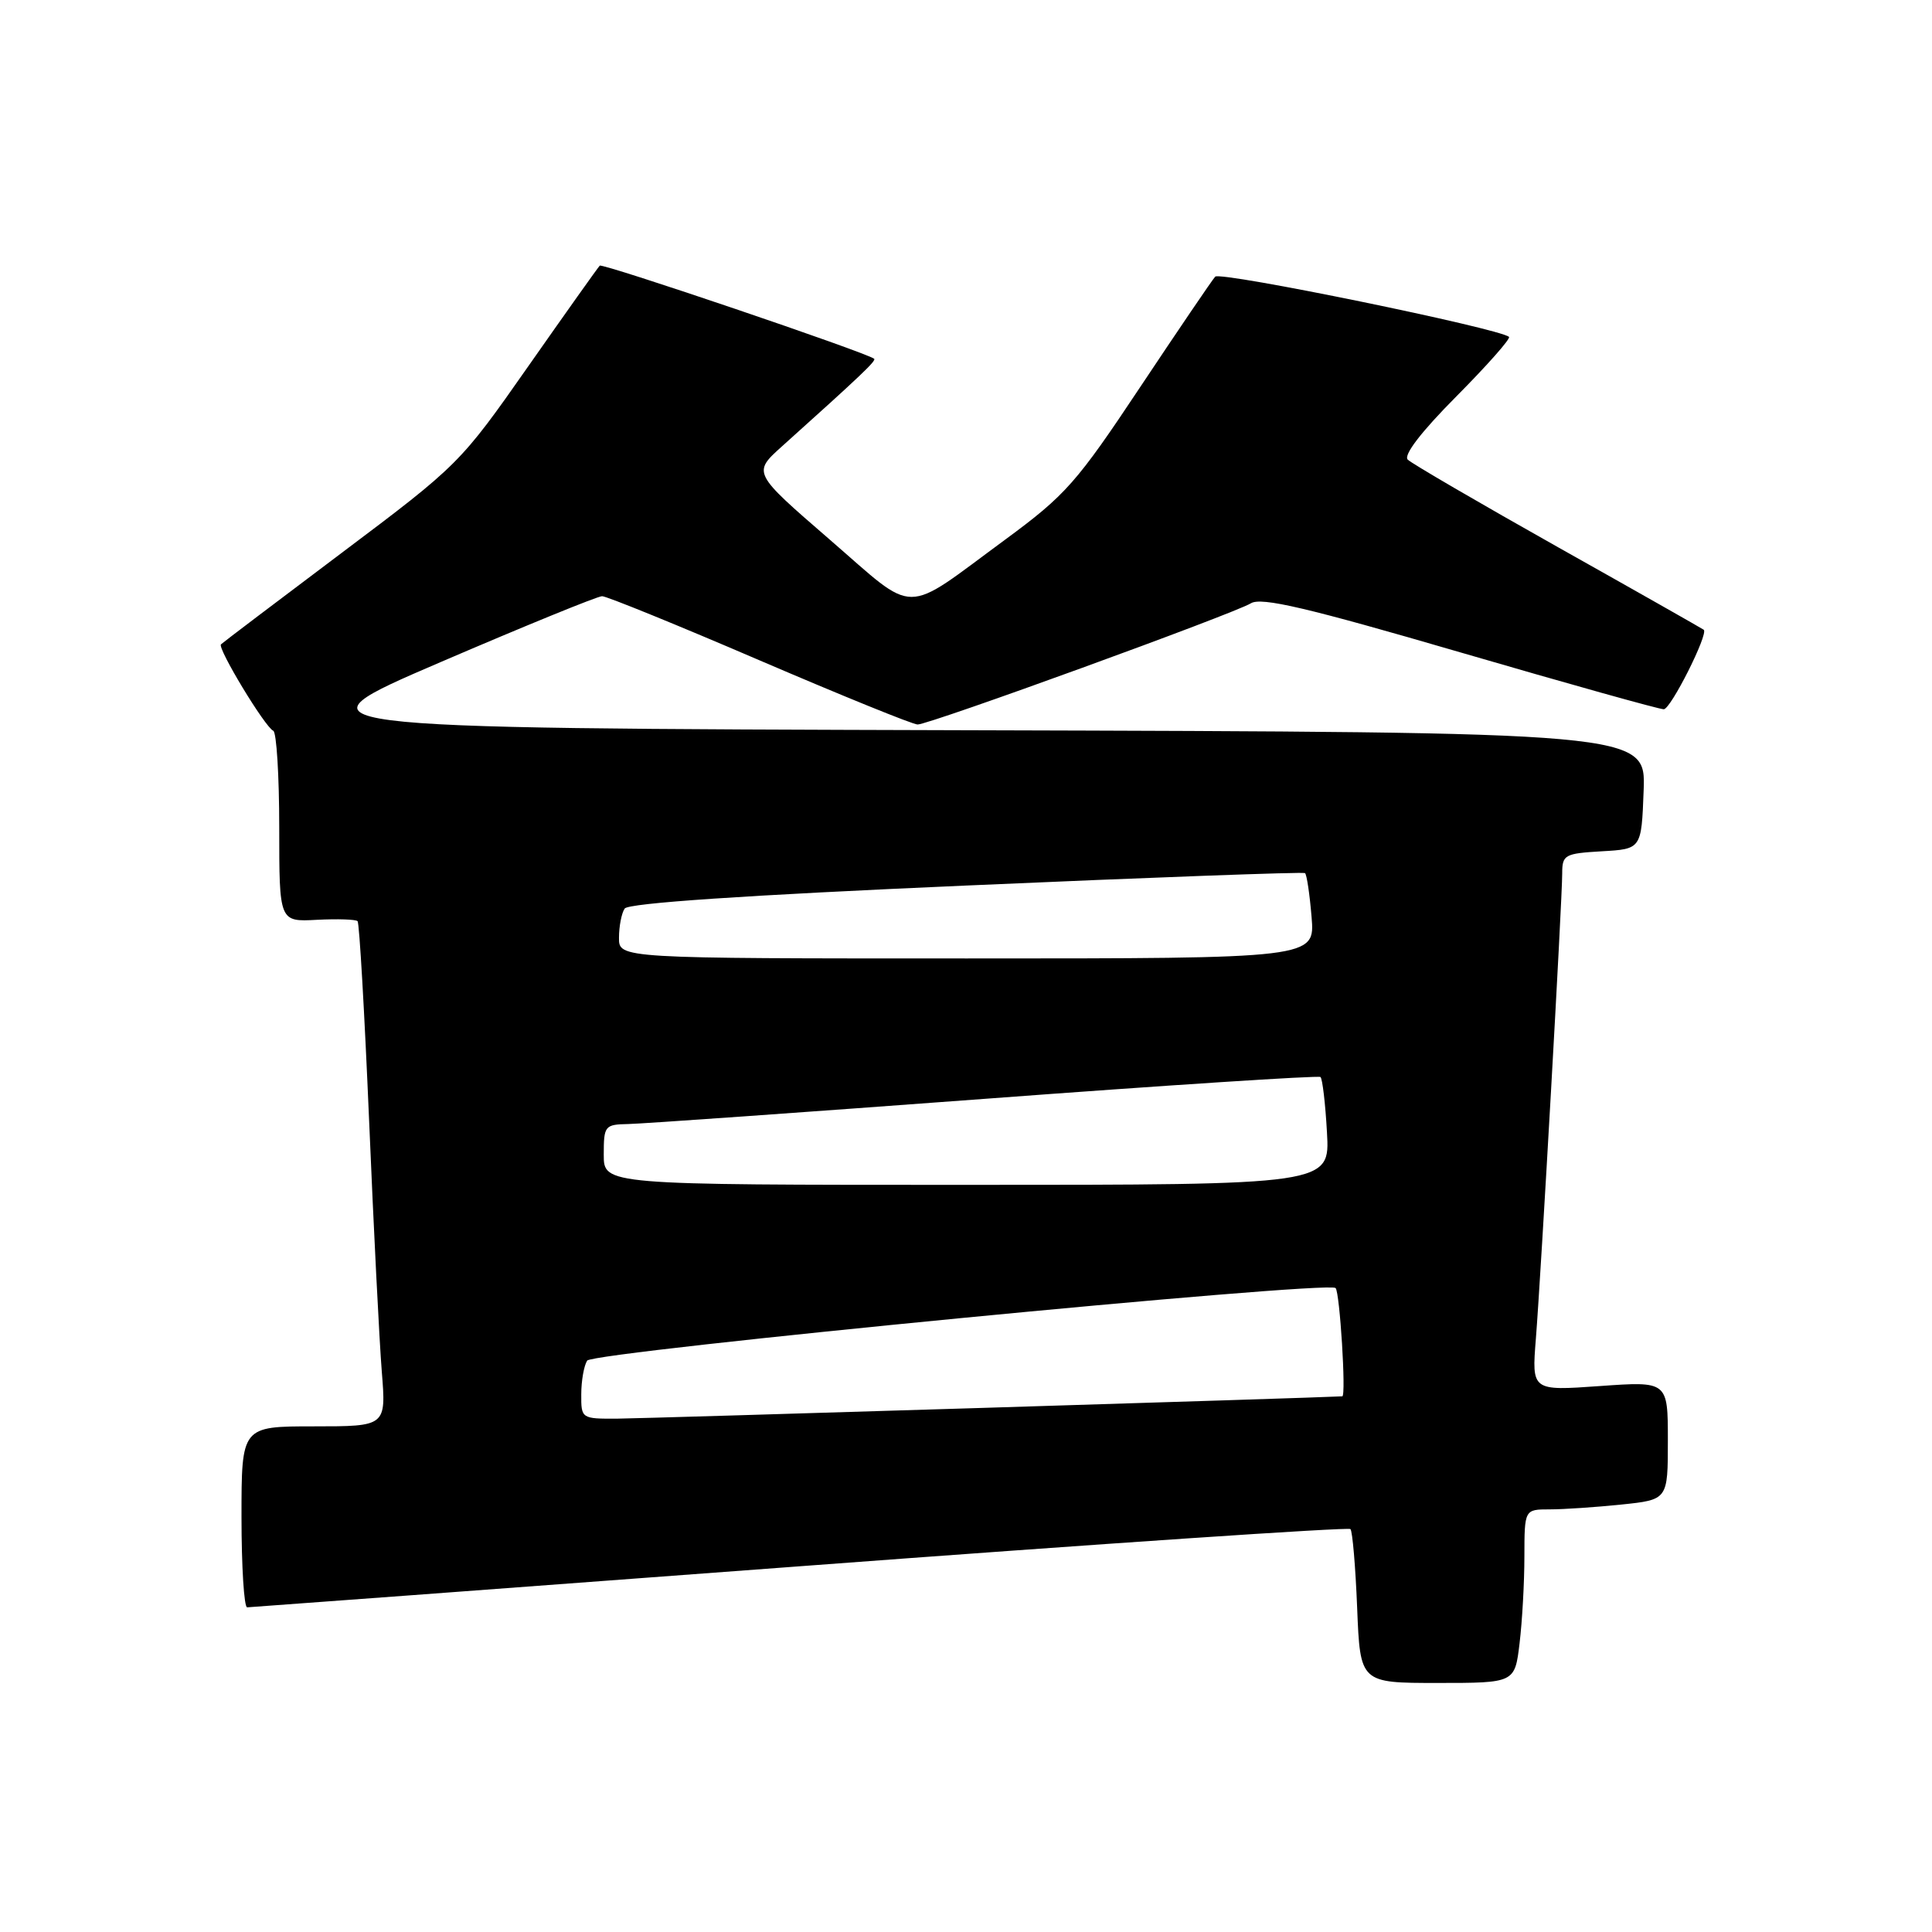 <?xml version="1.0" encoding="UTF-8" standalone="no"?>
<!DOCTYPE svg PUBLIC "-//W3C//DTD SVG 1.1//EN" "http://www.w3.org/Graphics/SVG/1.1/DTD/svg11.dtd" >
<svg xmlns="http://www.w3.org/2000/svg" xmlns:xlink="http://www.w3.org/1999/xlink" version="1.1" viewBox="0 0 256 256">
 <g >
 <path fill="currentColor"
d=" M 201.35 217.75 C 201.70 214.86 201.99 209.69 201.99 206.25 C 202.00 200.00 202.00 200.00 205.35 200.00 C 207.20 200.00 211.47 199.71 214.85 199.36 C 221.00 198.72 221.00 198.72 221.00 190.87 C 221.00 183.02 221.00 183.02 211.98 183.66 C 202.96 184.30 202.96 184.30 203.51 177.40 C 204.20 168.67 207.00 119.27 207.00 115.74 C 207.00 113.26 207.32 113.09 212.25 112.80 C 217.50 112.50 217.50 112.50 217.79 104.76 C 218.08 97.01 218.08 97.01 128.04 96.76 C 37.99 96.50 37.99 96.50 58.34 87.75 C 69.53 82.94 79.18 79.00 79.78 79.00 C 80.38 79.00 89.77 82.82 100.65 87.50 C 111.53 92.17 120.95 96.00 121.59 96.00 C 123.15 96.00 163.52 81.31 165.75 79.94 C 167.12 79.09 173.20 80.52 193.46 86.43 C 207.73 90.59 219.88 93.99 220.46 93.98 C 221.39 93.96 226.39 84.02 225.76 83.45 C 225.62 83.33 216.95 78.41 206.50 72.54 C 196.05 66.66 187.07 61.43 186.54 60.91 C 185.93 60.32 188.29 57.24 192.98 52.52 C 197.06 48.41 200.19 44.87 199.95 44.64 C 198.76 43.53 161.69 35.92 161.02 36.66 C 160.60 37.12 156.13 43.71 151.08 51.29 C 142.65 63.97 141.21 65.60 133.21 71.49 C 119.42 81.63 121.65 81.63 109.91 71.47 C 99.72 62.65 99.72 62.65 103.61 59.15 C 114.11 49.72 116.13 47.80 115.83 47.54 C 114.88 46.73 79.83 34.84 79.47 35.20 C 79.23 35.44 74.96 41.45 69.98 48.56 C 61.02 61.36 60.75 61.63 45.30 73.24 C 36.71 79.70 29.50 85.16 29.28 85.38 C 28.78 85.88 35.13 96.38 36.21 96.83 C 36.64 97.02 37.00 102.79 37.00 109.66 C 37.00 122.15 37.00 122.15 41.98 121.88 C 44.71 121.74 47.15 121.82 47.38 122.06 C 47.62 122.30 48.30 134.20 48.91 148.50 C 49.51 162.80 50.27 177.76 50.59 181.75 C 51.17 189.00 51.17 189.00 41.59 189.00 C 32.00 189.00 32.00 189.00 32.00 201.00 C 32.00 207.60 32.34 212.99 32.75 212.98 C 33.16 212.97 66.11 210.52 105.97 207.54 C 145.83 204.55 178.67 202.33 178.94 202.61 C 179.21 202.88 179.61 207.58 179.83 213.05 C 180.23 223.00 180.23 223.00 190.48 223.00 C 200.72 223.00 200.72 223.00 201.35 217.75 Z  M 77.02 184.75 C 77.02 182.96 77.38 180.95 77.80 180.29 C 78.55 179.11 175.88 169.67 176.97 170.67 C 177.53 171.19 178.39 184.99 177.86 185.02 C 175.02 185.20 85.18 187.96 81.75 187.98 C 77.05 188.00 77.00 187.97 77.02 184.75 Z  M 80.00 153.00 C 80.00 149.17 80.13 149.00 83.25 148.94 C 85.04 148.91 106.30 147.40 130.50 145.60 C 154.70 143.79 174.71 142.49 174.97 142.71 C 175.23 142.93 175.62 146.23 175.83 150.05 C 176.23 157.00 176.23 157.00 128.11 157.00 C 80.00 157.00 80.00 157.00 80.00 153.00 Z  M 82.02 124.25 C 82.02 122.74 82.36 121.00 82.77 120.39 C 83.25 119.67 98.67 118.62 128.00 117.34 C 152.48 116.26 172.69 115.52 172.92 115.69 C 173.15 115.86 173.54 118.48 173.79 121.50 C 174.25 127.00 174.25 127.00 128.12 127.00 C 82.00 127.00 82.00 127.00 82.02 124.25 Z "/>
</g>
</svg>